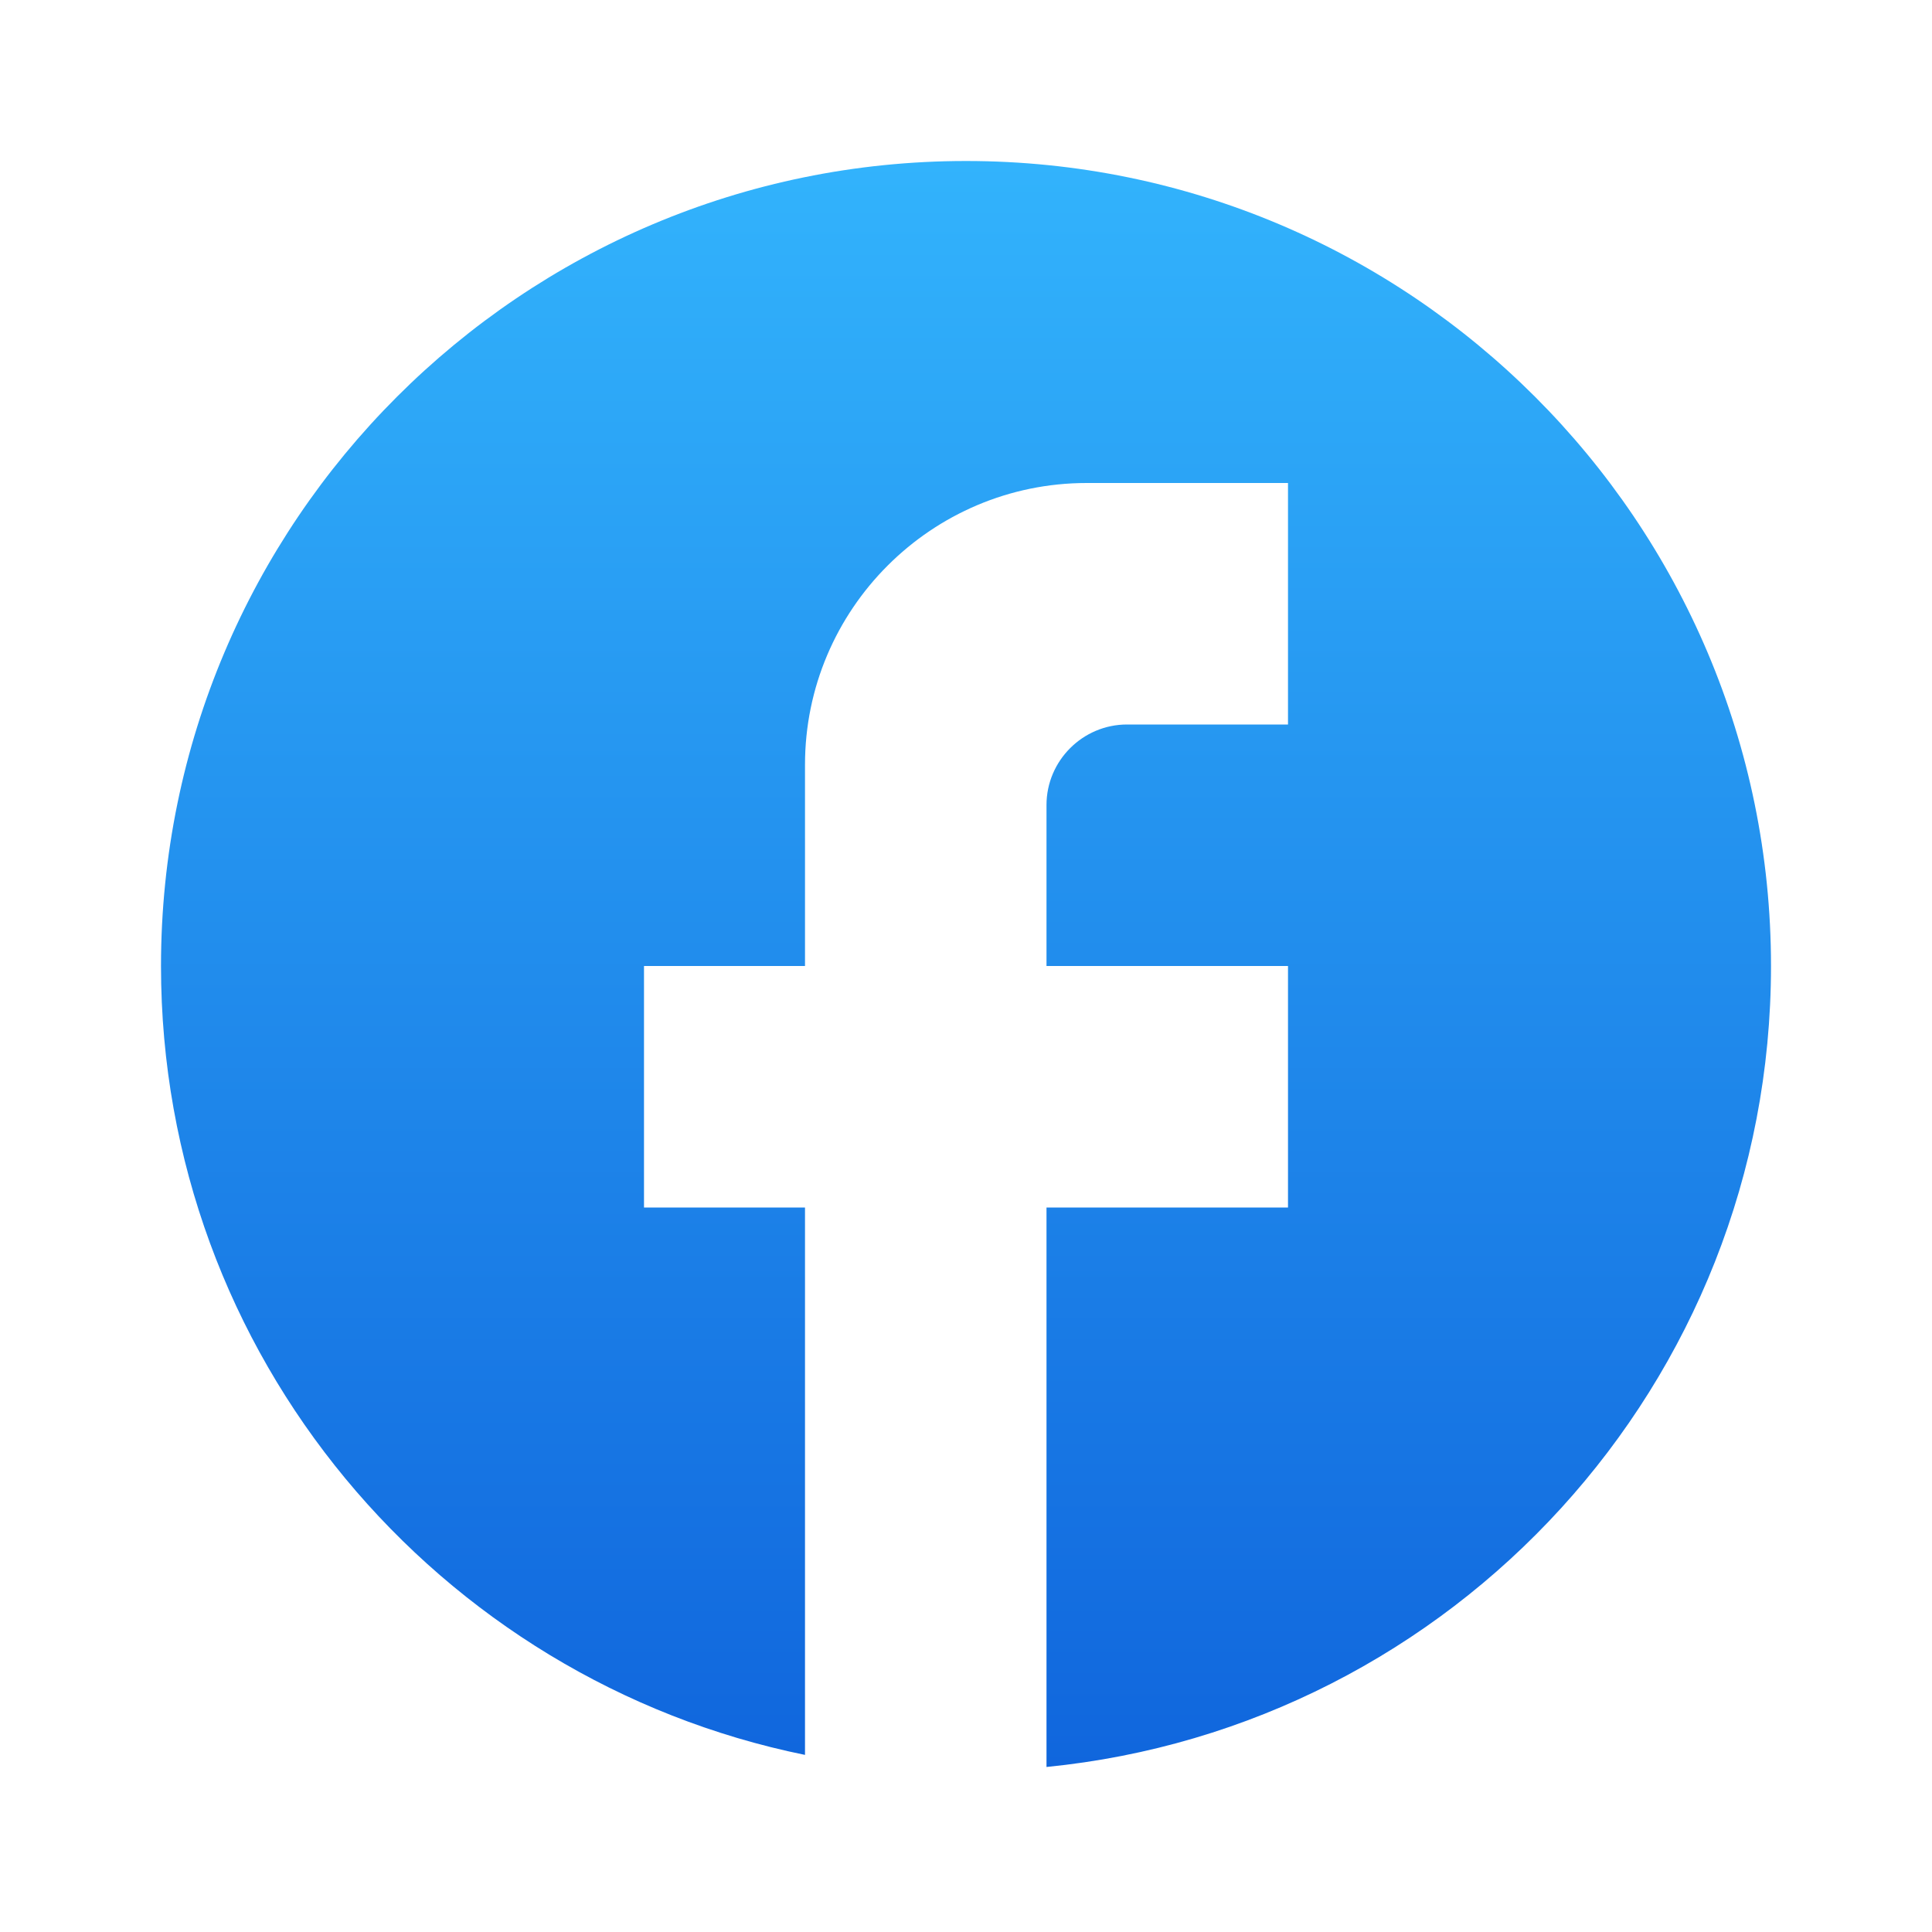 <svg width="24" height="24" viewBox="0 0 24 24" fill="none" xmlns="http://www.w3.org/2000/svg">
<path d="M22 12C22 6.48 17.52 2 12 2C6.48 2 2 6.48 2 12C2 16.84 5.44 20.87 10 21.8V15H8V12H10V9.5C10 7.57 11.57 6 13.5 6H16V9H14C13.45 9 13 9.45 13 10V12H16V15H13V21.95C18.05 21.45 22 17.19 22 12Z" fill="url(#paint0_linear_11662_38480)"/>
<defs>
<linearGradient id="paint0_linear_11662_38480" x1="12" y1="2" x2="12" y2="21.95" gradientUnits="userSpaceOnUse">
<stop stop-color="#32B3FC"/>
<stop offset="1" stop-color="#1066DD"/>
</linearGradient>
</defs>
</svg>
